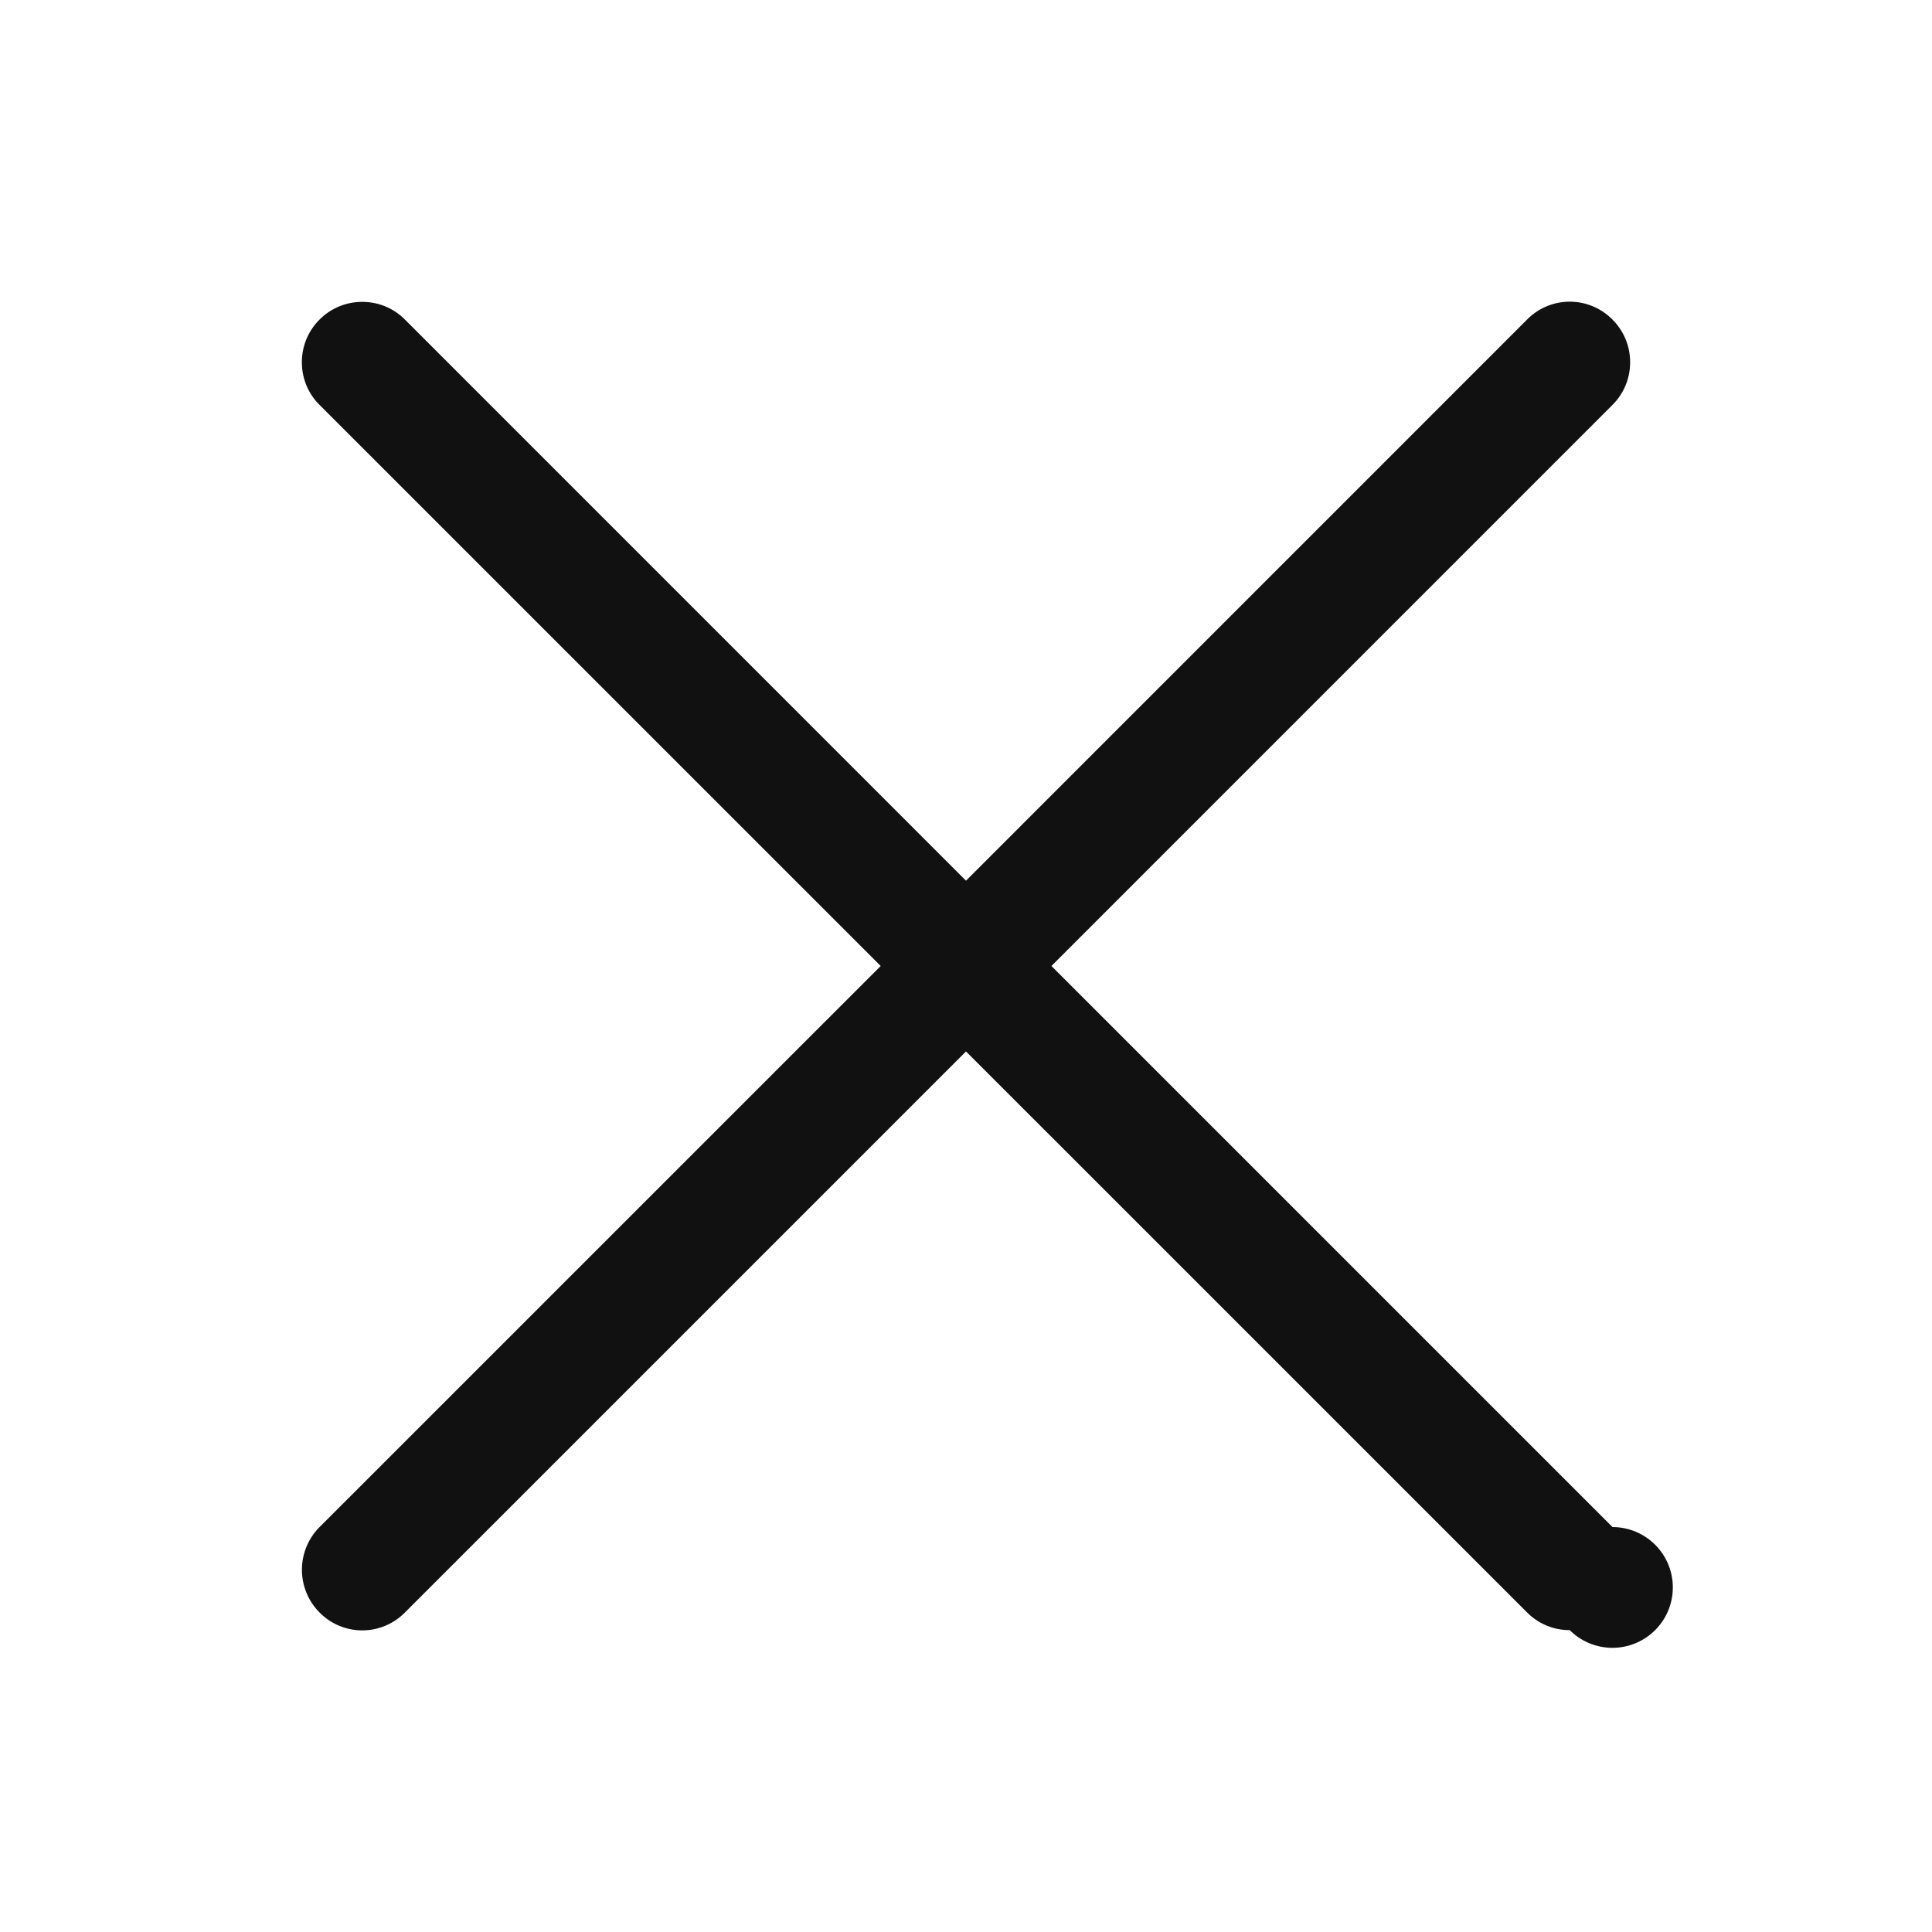 <svg xmlns="http://www.w3.org/2000/svg" width="32" height="32" viewBox="0 0 32 32"><title>remove</title><g fill="#111" class="nc-icon-wrapper"><path fill="#111" d="M26 27a.99.99 0 0 1-.707-.293L16 17.415l-9.293 9.293a.992.992 0 0 1-1.414 0 1.003 1.003 0 0 1 0-1.415L14.587 16 5.293 6.707C5.104 6.519 5 6.267 5 6s.104-.519.293-.707C5.481 5.104 5.733 5 6 5s.519.104.707.293L16 14.587l9.293-9.294a.992.992 0 0 1 1.414 0c.189.188.293.44.293.707s-.104.519-.293.707L17.415 16l9.293 9.293A1 1 0 1 1 26 27z"/></g></svg>